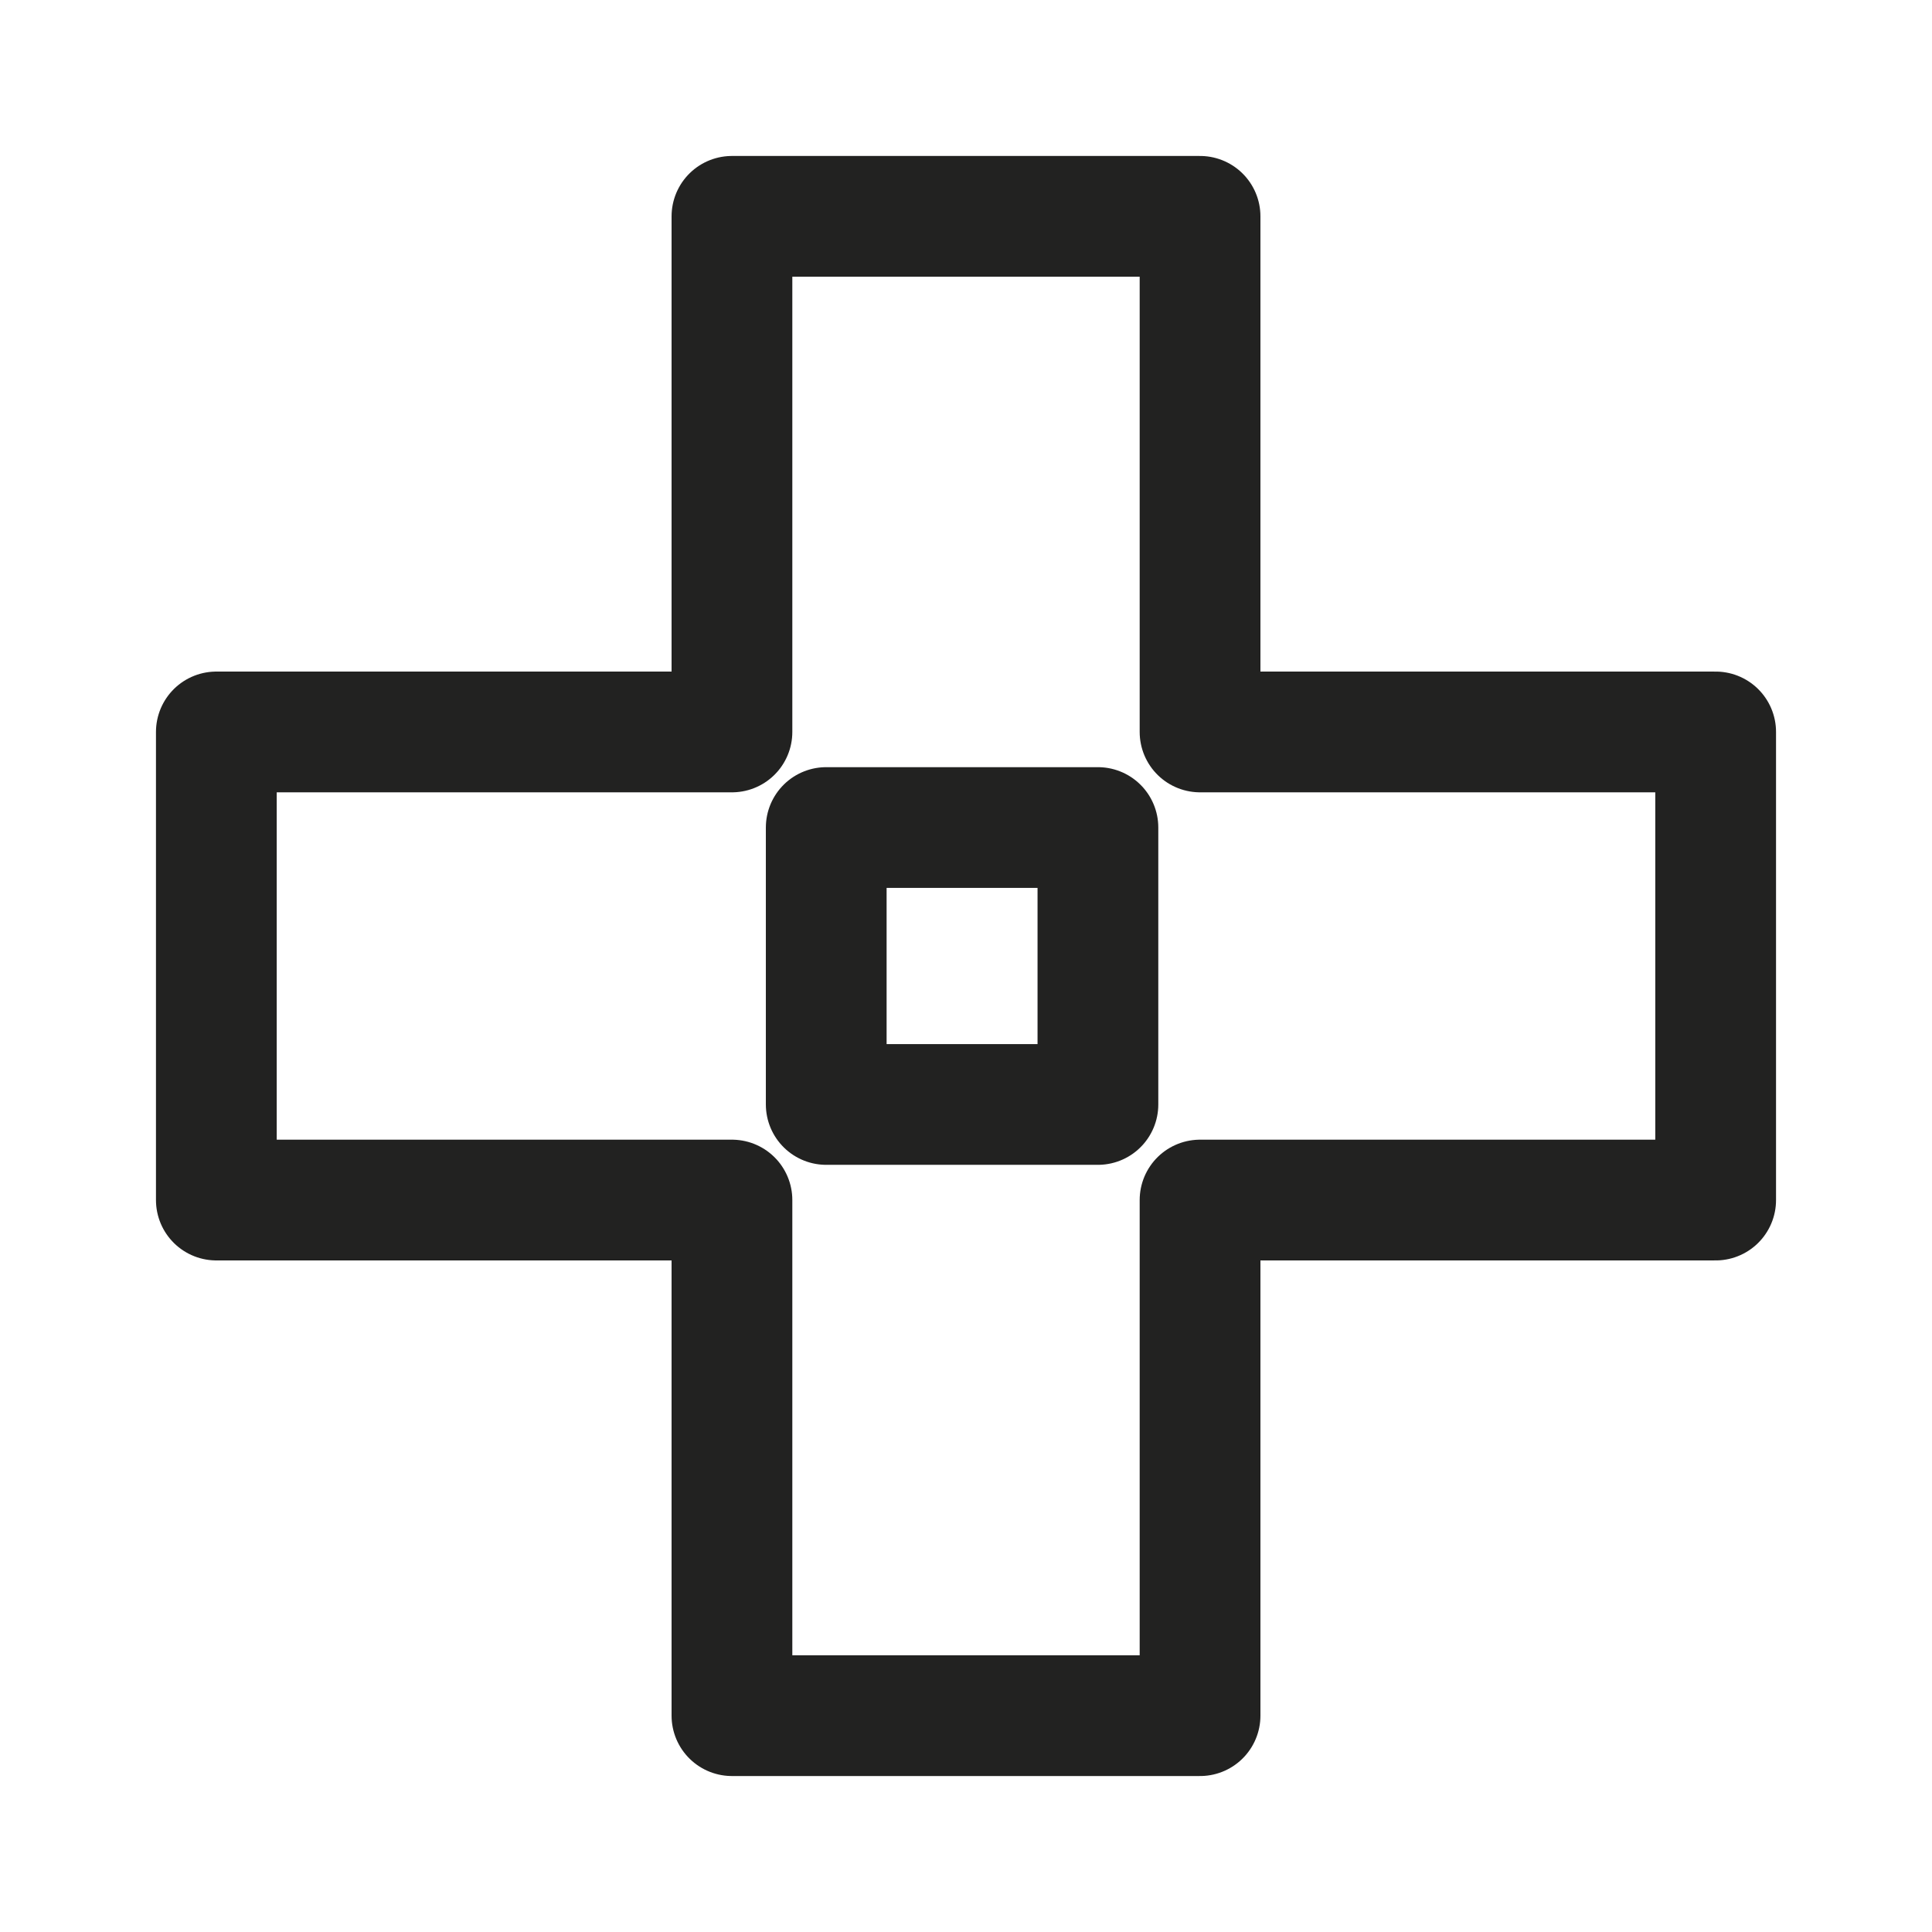 <svg id="Calque_2" data-name="Calque 2" xmlns="http://www.w3.org/2000/svg" viewBox="0 0 192 192"><defs><style>.cls-1{fill:none;stroke:#222221;stroke-linecap:round;stroke-linejoin:round;stroke-width:12px;}</style></defs><polygon class="cls-1" points="119.26 72.74 119.26 21.5 72.74 21.5 72.74 72.74 21.5 72.74 21.5 119.26 72.74 119.26 72.74 170.5 119.26 170.5 119.26 119.26 170.5 119.26 170.5 72.74 119.26 72.74"/><rect class="cls-1" x="82.11" y="82.24" width="27" height="27.52"/></svg>